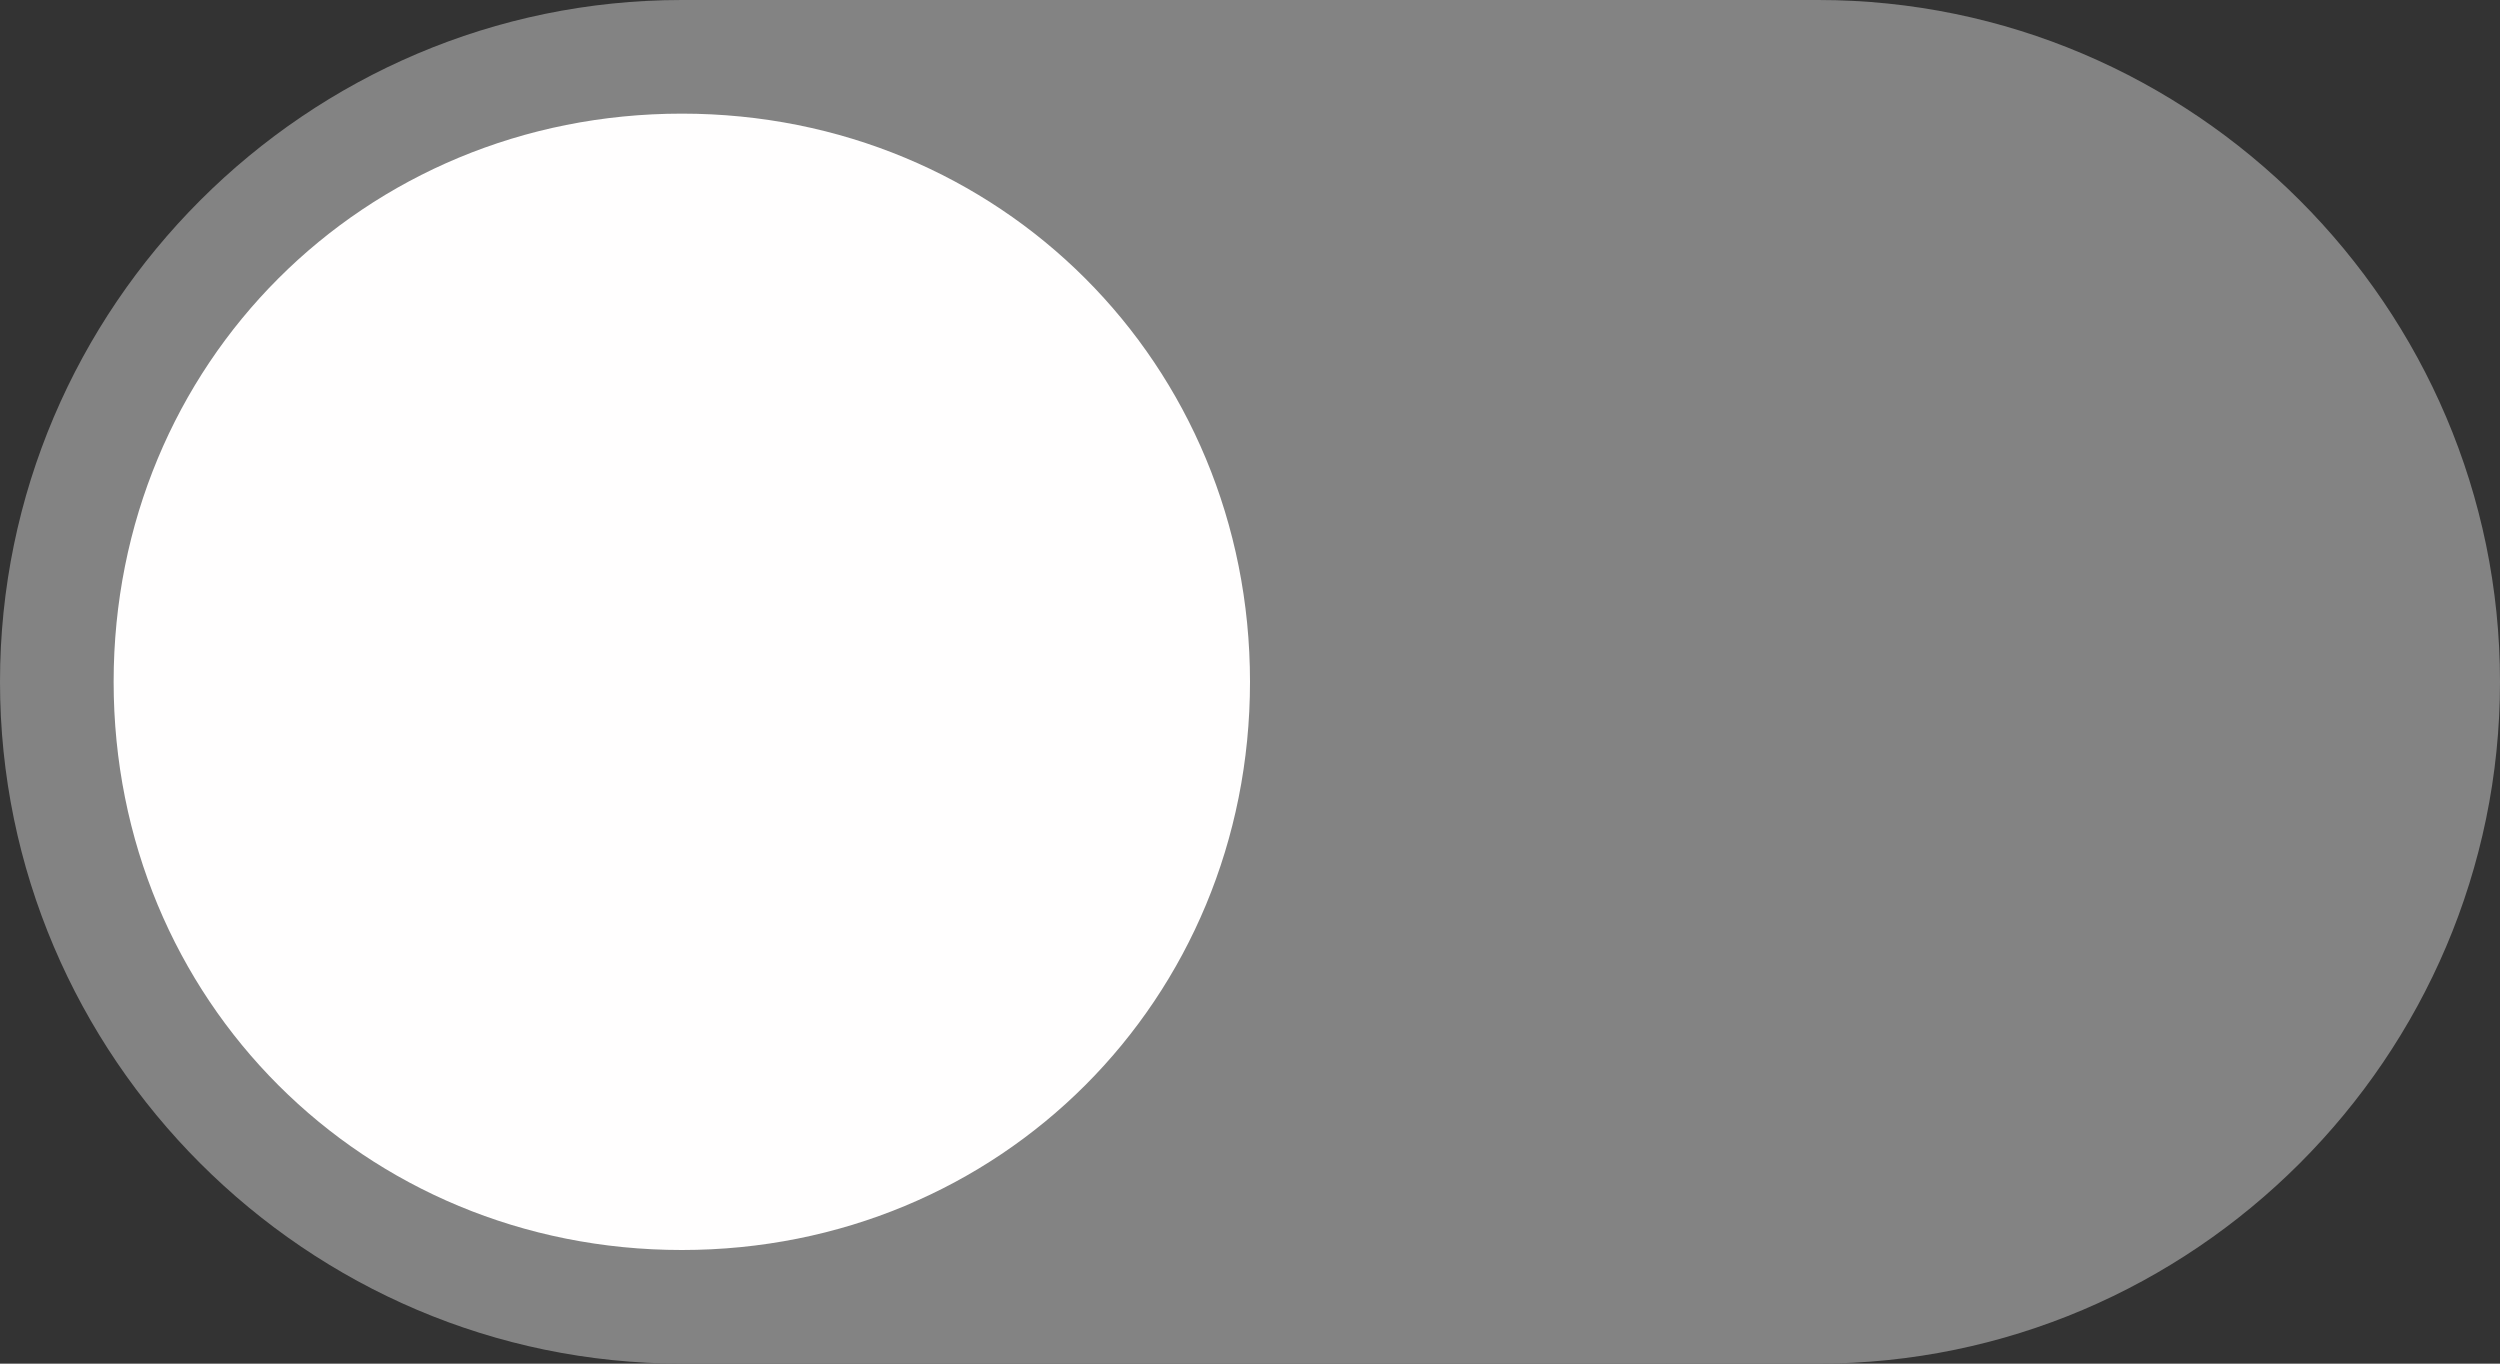 <?xml version="1.0" encoding="utf-8"?>
<!-- Generator: Adobe Illustrator 27.0.1, SVG Export Plug-In . SVG Version: 6.00 Build 0)  -->
<svg version="1.1" id="Ebene_1" xmlns="http://www.w3.org/2000/svg" xmlns:xlink="http://www.w3.org/1999/xlink" x="0px" y="0px"
	 viewBox="0 0 22 12" style="enable-background:new 0 0 22 12;" xml:space="preserve">
<rect x="0" y="0" width="22" height="12" fill="#333333" stroke="none"/>
<style type="text/css">
	.st0{fill-rule:evenodd;clip-rule:evenodd;fill:#838383;}
	.st1{fill-rule:evenodd;clip-rule:evenodd;fill:#FFFEFE;}
</style>
<g id="Master">
	<g id="Form" transform="translate(-327, -336)">
		<g id="small_toggle_off" transform="translate(327, 336)">
			<path id="Rectangle" class="st0" d="M6,0h10c3.3,0,6,2.7,6,6l0,0c0,3.3-2.7,6-6,6H6c-3.3,0-6-2.7-6-6l0,0C0,2.7,2.7,0,6,0z"/>
			<path id="Rectangle_00000134215317357999690120000015157326489544549811_" class="st1" d="M6,1L6,1c2.8,0,5,2.2,5,5l0,0
				c0,2.8-2.2,5-5,5l0,0c-2.8,0-5-2.2-5-5l0,0C1,3.2,3.2,1,6,1z"/>
		</g>
	</g>
</g>
</svg>
